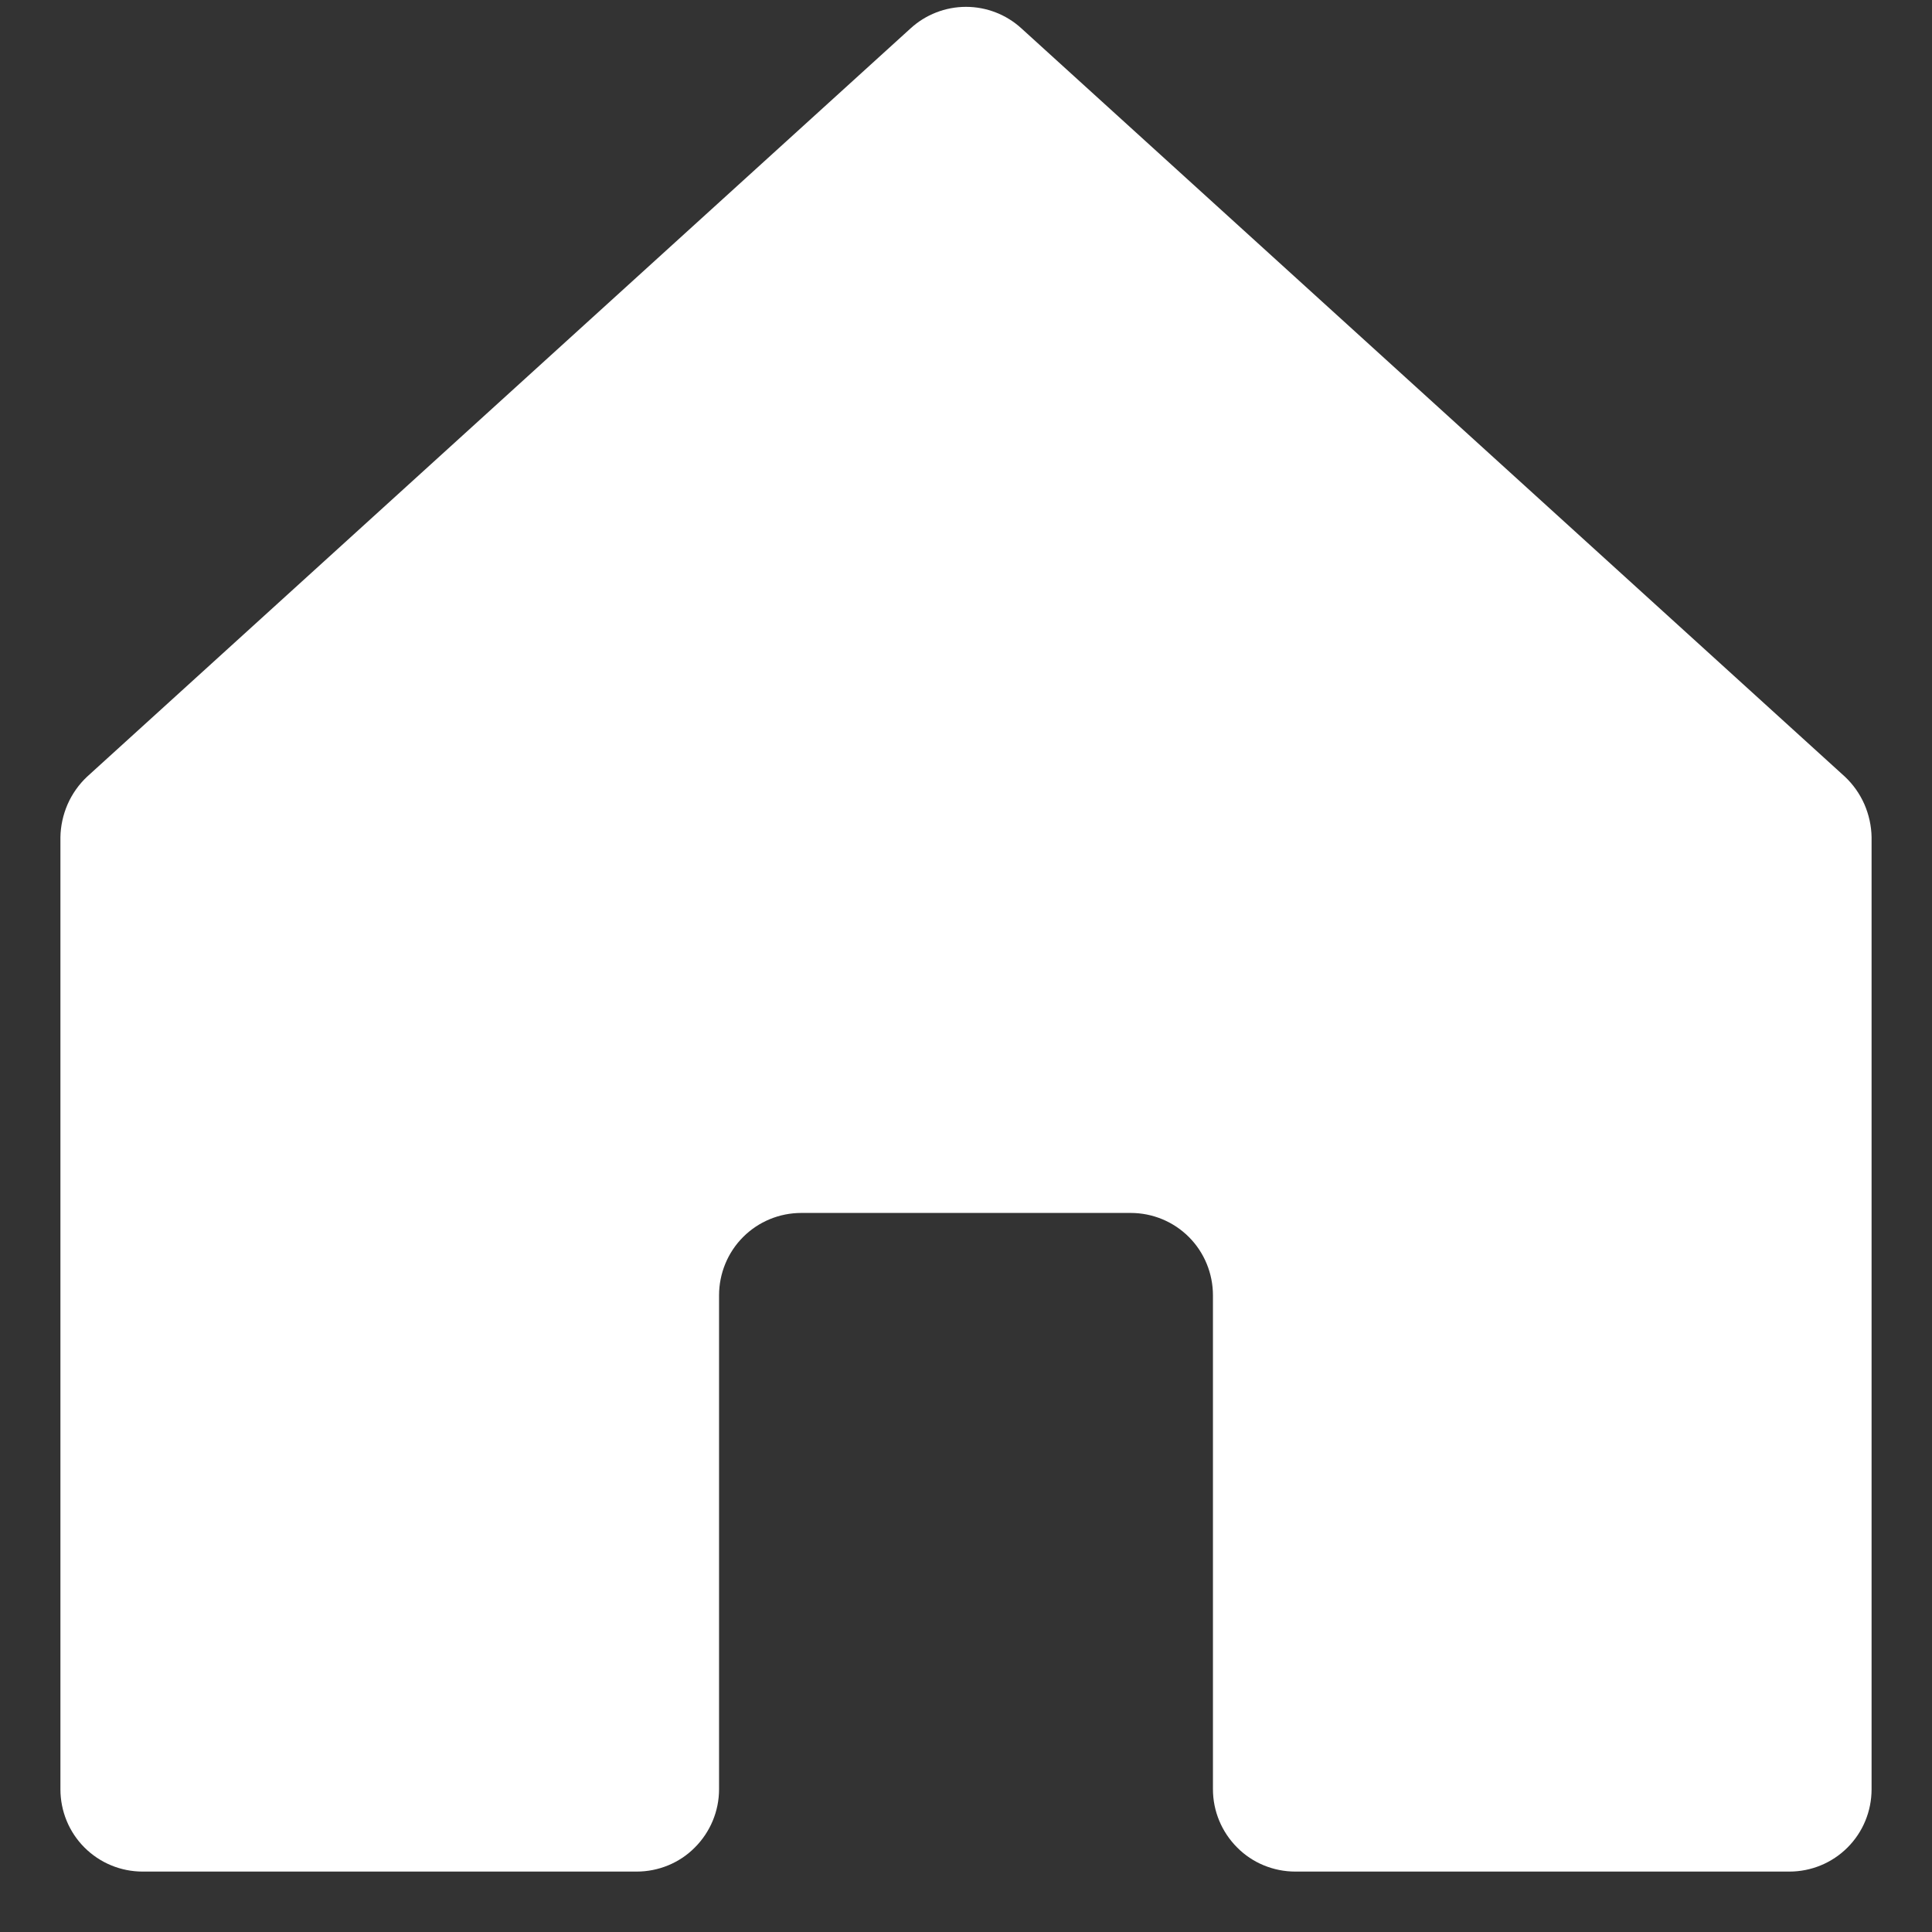 <svg width="11" height="11" viewBox="0 0 11 11" fill="none" xmlns="http://www.w3.org/2000/svg">
<rect x="0" y="0" width="11" height="11" fill="#333333" stroke="none"/>
<path d="M6.906 10.187V7.375C6.906 7.251 6.857 7.131 6.769 7.043C6.681 6.955 6.562 6.906 6.438 6.906H4.562C4.438 6.906 4.319 6.955 4.231 7.043C4.143 7.131 4.094 7.251 4.094 7.375V10.187C4.094 10.312 4.044 10.431 3.956 10.519C3.869 10.607 3.749 10.656 3.625 10.656H0.812C0.688 10.656 0.569 10.607 0.481 10.519C0.393 10.431 0.344 10.312 0.344 10.187V4.767C0.345 4.703 0.359 4.639 0.385 4.579C0.411 4.52 0.449 4.466 0.496 4.422L5.184 0.162C5.27 0.083 5.383 0.039 5.5 0.039C5.617 0.039 5.73 0.083 5.816 0.162L10.504 4.422C10.551 4.466 10.589 4.52 10.615 4.579C10.641 4.639 10.655 4.703 10.656 4.767V10.187C10.656 10.312 10.607 10.431 10.519 10.519C10.431 10.607 10.312 10.656 10.188 10.656H7.375C7.251 10.656 7.131 10.607 7.044 10.519C6.956 10.431 6.906 10.312 6.906 10.187Z" fill="white"/>
</svg>
